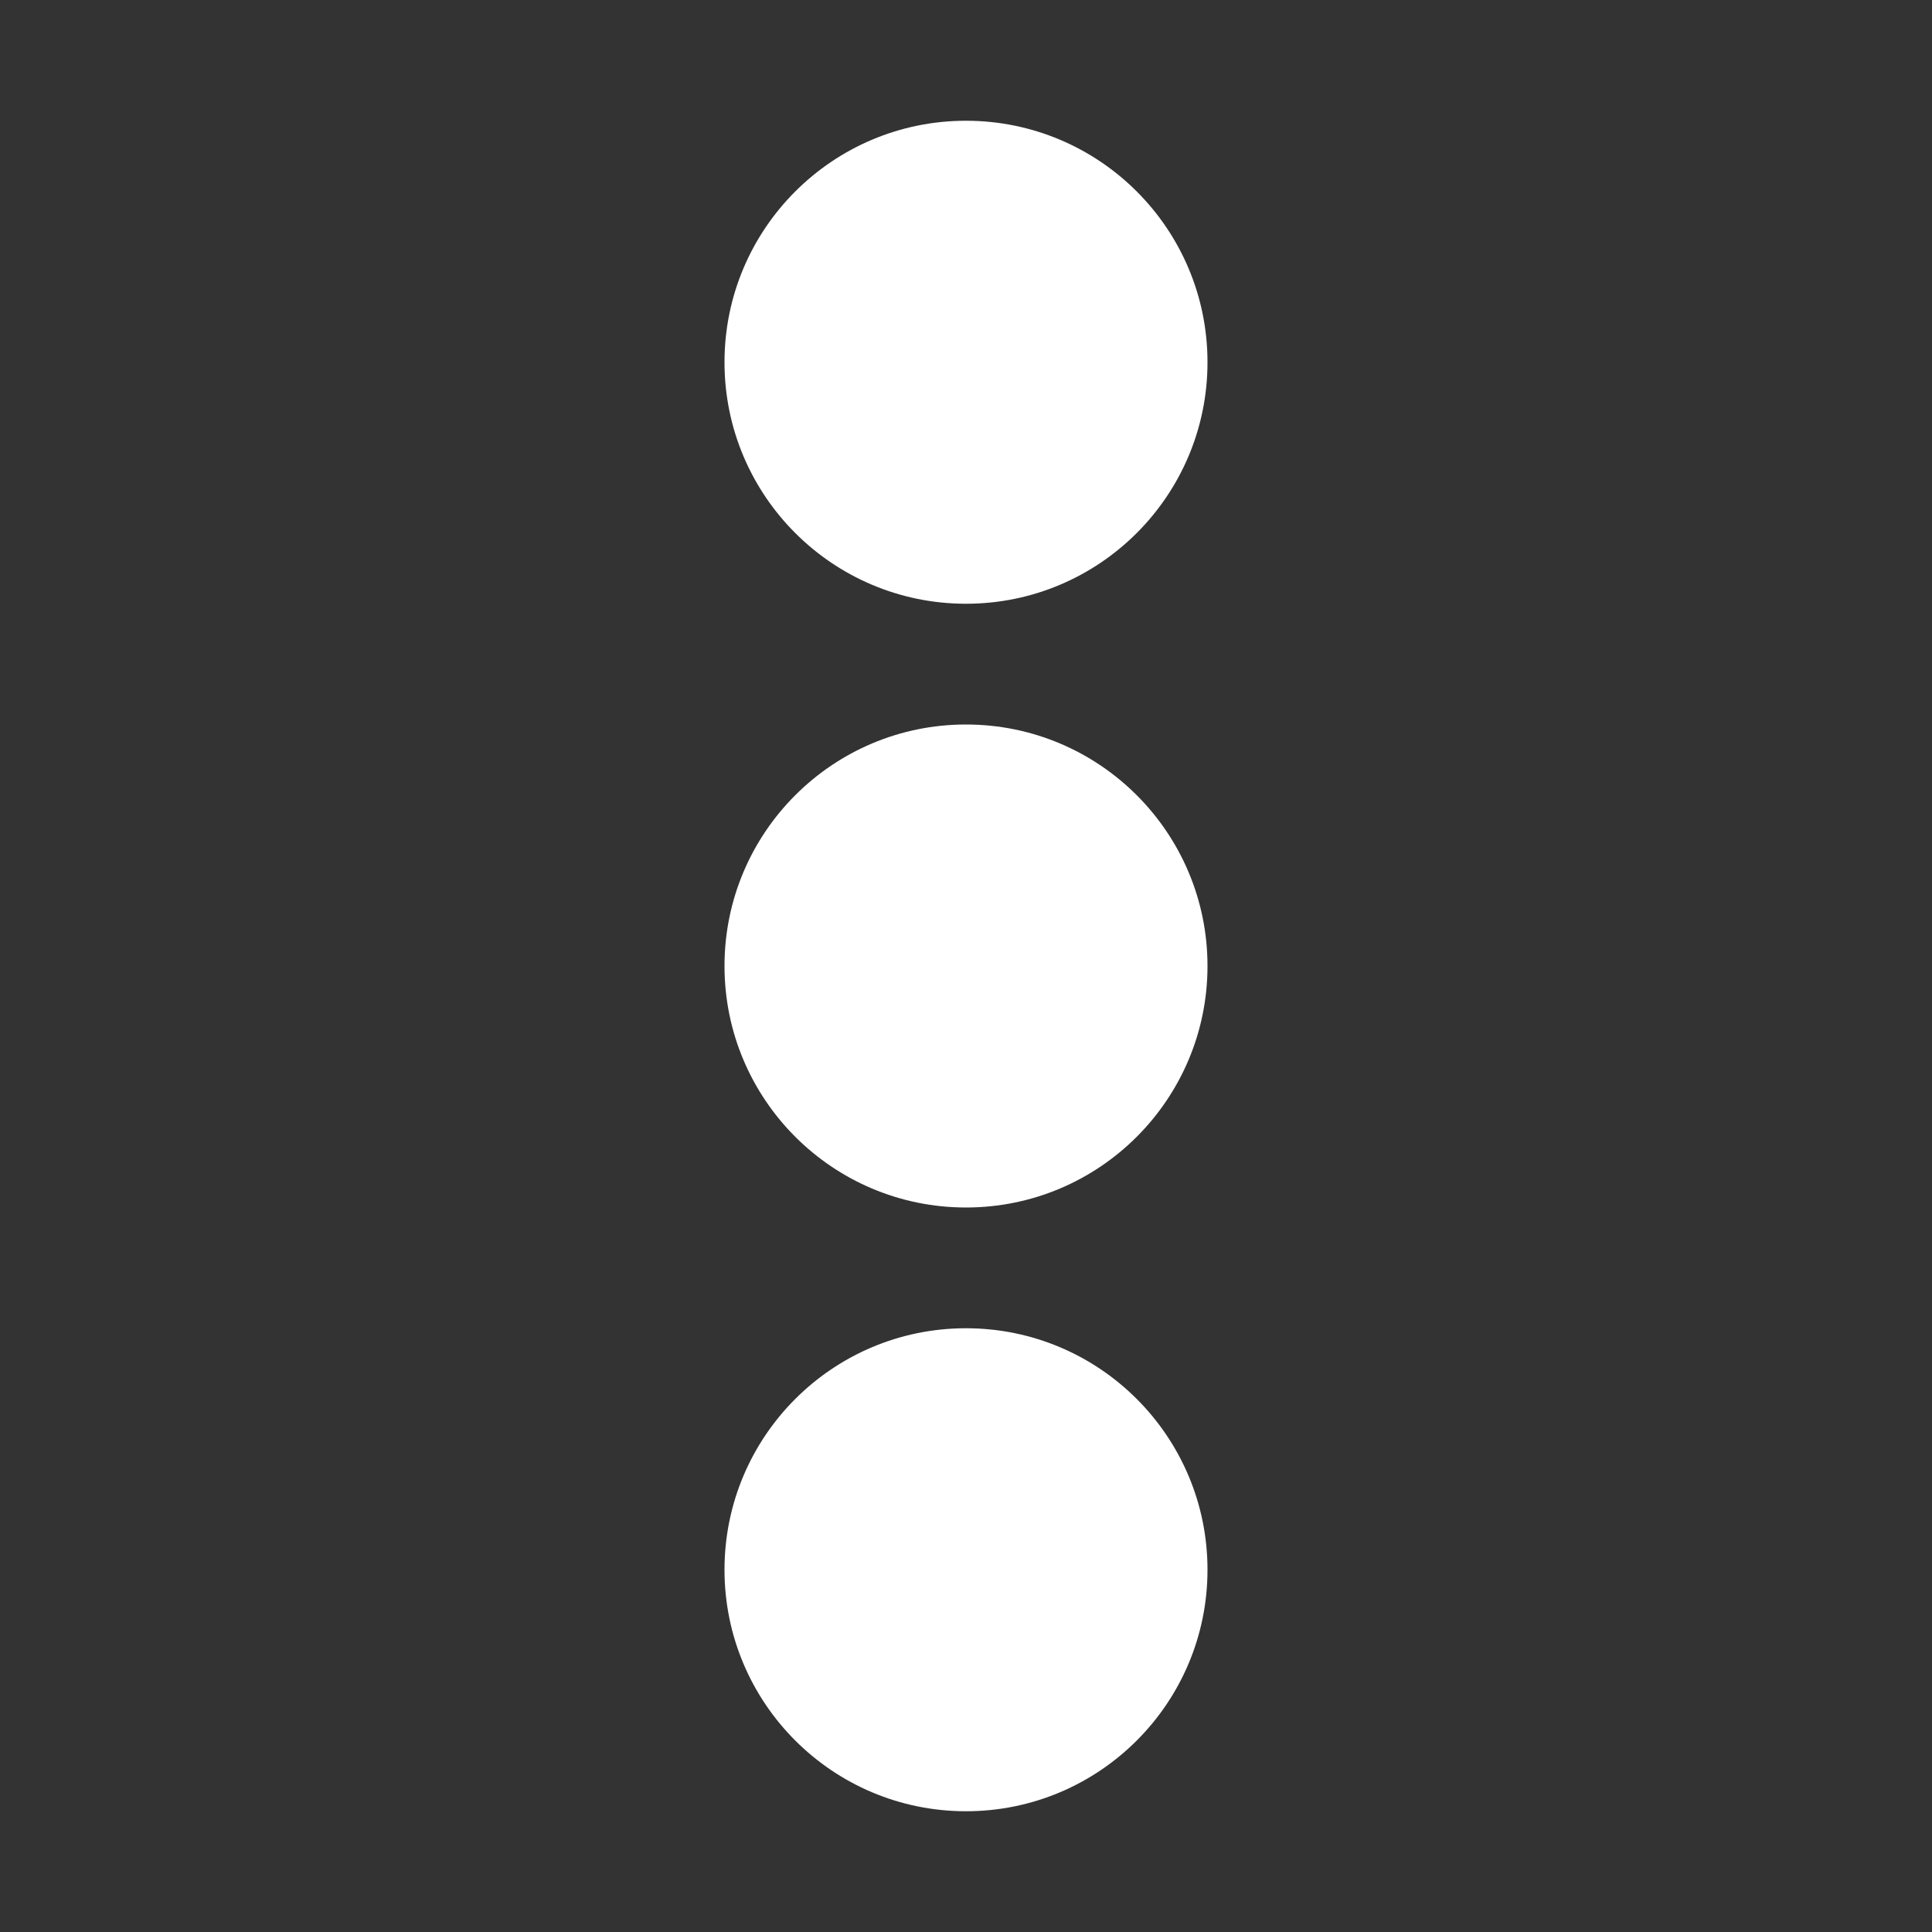 <svg xmlns="http://www.w3.org/2000/svg" version="1.1" xmlns:xlink="http://www.w3.org/1999/xlink" width="512" height="512" x="0" y="0" viewBox="0 0 32 32" style="enable-background:new 0 0 512 512" xml:space="preserve" fill-rule="evenodd"><rect x="0" y="0" width="32" height="32" fill="#333333" stroke="none"/><g><g transform="translate(-384 -192)"><circle cx="400" cy="218" r="4" fill="#ffffff" opacity="1" data-original="#000000"></circle><circle cx="400" cy="208" r="4" fill="#ffffff" opacity="1" data-original="#000000"></circle><circle cx="400" cy="198" r="4" fill="#ffffff" opacity="1" data-original="#000000"></circle></g></g></svg>